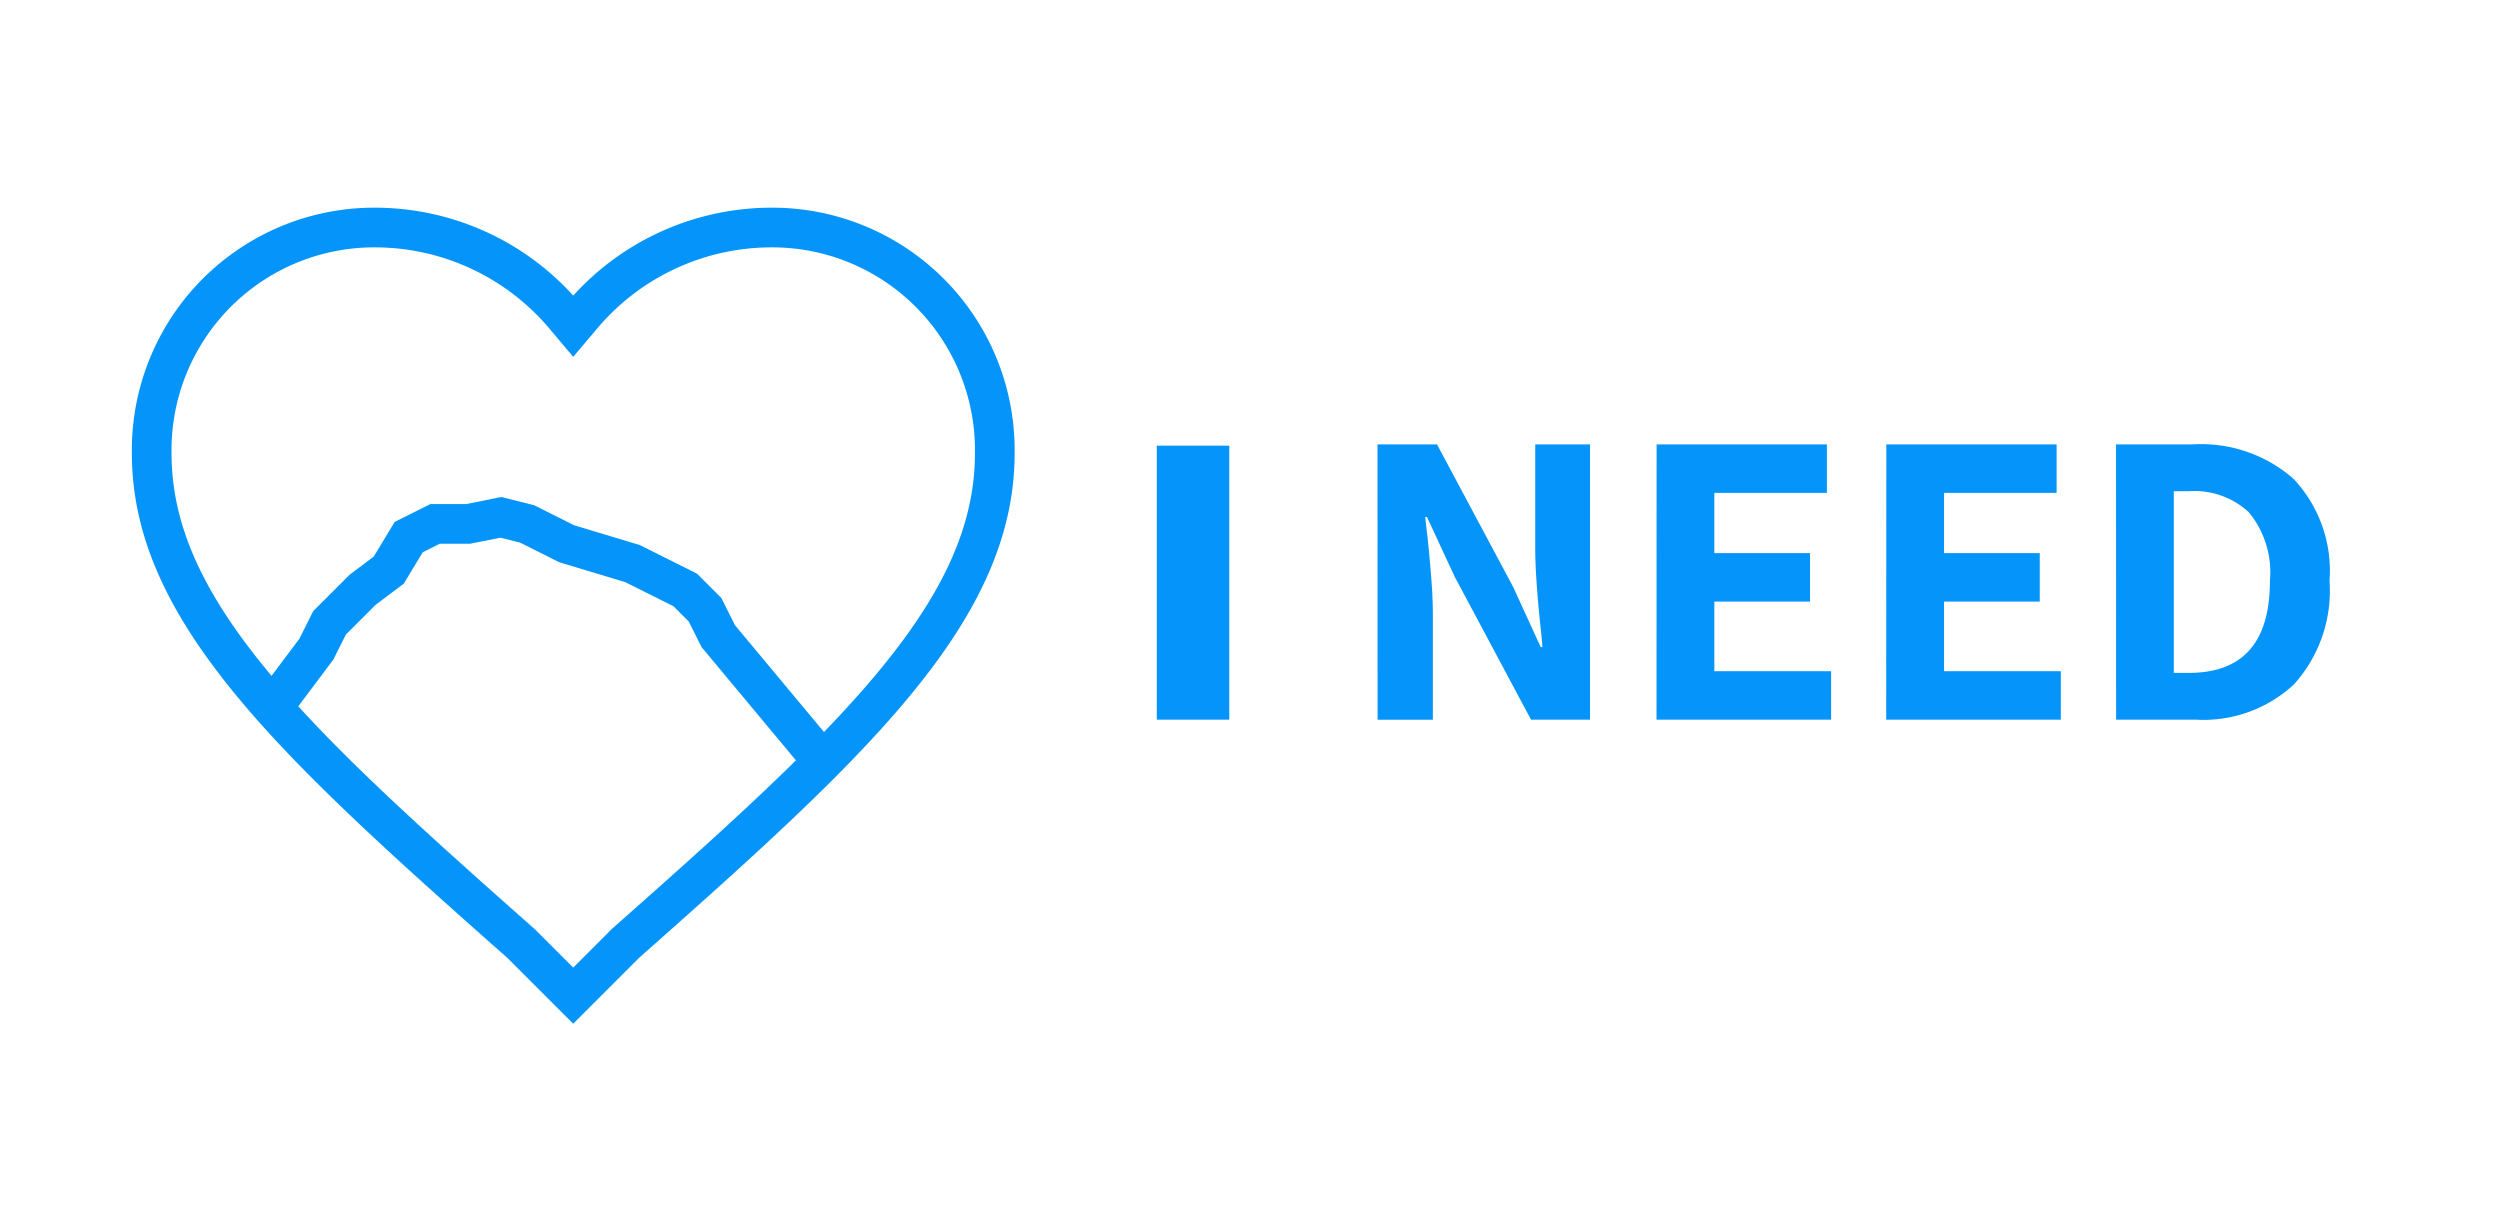 <svg xmlns="http://www.w3.org/2000/svg" width="126" height="62" viewBox="0 0 126 62">
  <g id="logo__i__need" transform="translate(-24 -66)">
    <rect id="Rectangle_376" data-name="Rectangle 376" width="126" height="62" transform="translate(24 66)" fill="none"/>
    <g id="logo_i_need" transform="translate(31.646 77.468)">
      <path id="Tracé_818" data-name="Tracé 818" d="M10.5,32.3l1.992-2.656.664-1.328,1.66-1.66,1.328-1,1-1.66,1.328-.664h1.66L21.787,23l1.328.332,1.992,1,3.32,1,2.656,1.328,1,1,.664,1.328,1.66,1.992,3.32,3.984.332.664" transform="translate(-4.193 -8.394)" fill="none" stroke="#0494fa" stroke-width="2"/>
      <path id="Tracé_819" data-name="Tracé 819" d="M24.844,37.113l-2.6,2.6-2.6-2.6-.014-.014-.015-.013C13.911,32.036,9.244,27.855,6,23.906S1,16.332,1,12.386A11.216,11.216,0,0,1,12.386,1a12.5,12.5,0,0,1,9.352,4.366l.507.6.507-.6A12.5,12.5,0,0,1,32.105,1,11.216,11.216,0,0,1,43.491,12.386c0,3.946-1.759,7.579-5,11.519s-7.913,8.131-13.621,13.18l-.015.013Z" transform="translate(-1 -1)" fill="none" stroke="#0494fa" stroke-width="2"/>
      <path id="Tracé_820" data-name="Tracé 820" d="M77.3,17.527h3.654v13.81H77.3Zm11.124-.064h3l3.845,7.2,1.381,3.017h.085q-.021-.361-.106-1.126-.255-2.465-.255-3.824V17.463h2.762V31.337H96.162l-3.845-7.2-1.4-3.017h-.085q.021.255.106.956.106.977.191,2.061.085,1.062.085,1.891v5.311H88.428Zm14.067,0h8.583v2.443h-5.673v3.038h4.823v2.443h-4.823v3.506h5.885v2.443h-8.8Zm11.577,0h8.583v2.443h-5.673v3.038h4.823v2.443h-4.823v3.506h5.885v2.443h-8.8Zm11.578,0H129.5a7.068,7.068,0,0,1,5.078,1.721,6.767,6.767,0,0,1,1.827,5.163,7.034,7.034,0,0,1-1.806,5.226,6.708,6.708,0,0,1-4.929,1.763H125.65Zm3.676,11.515q4.079,0,4.079-4.632a4.76,4.76,0,0,0-1.062-3.463,4.037,4.037,0,0,0-3.017-1.062h-.765v9.157Z" transform="translate(-26.644 -6.533)" fill="#0494fa"/>
    </g>
  </g>
</svg>
